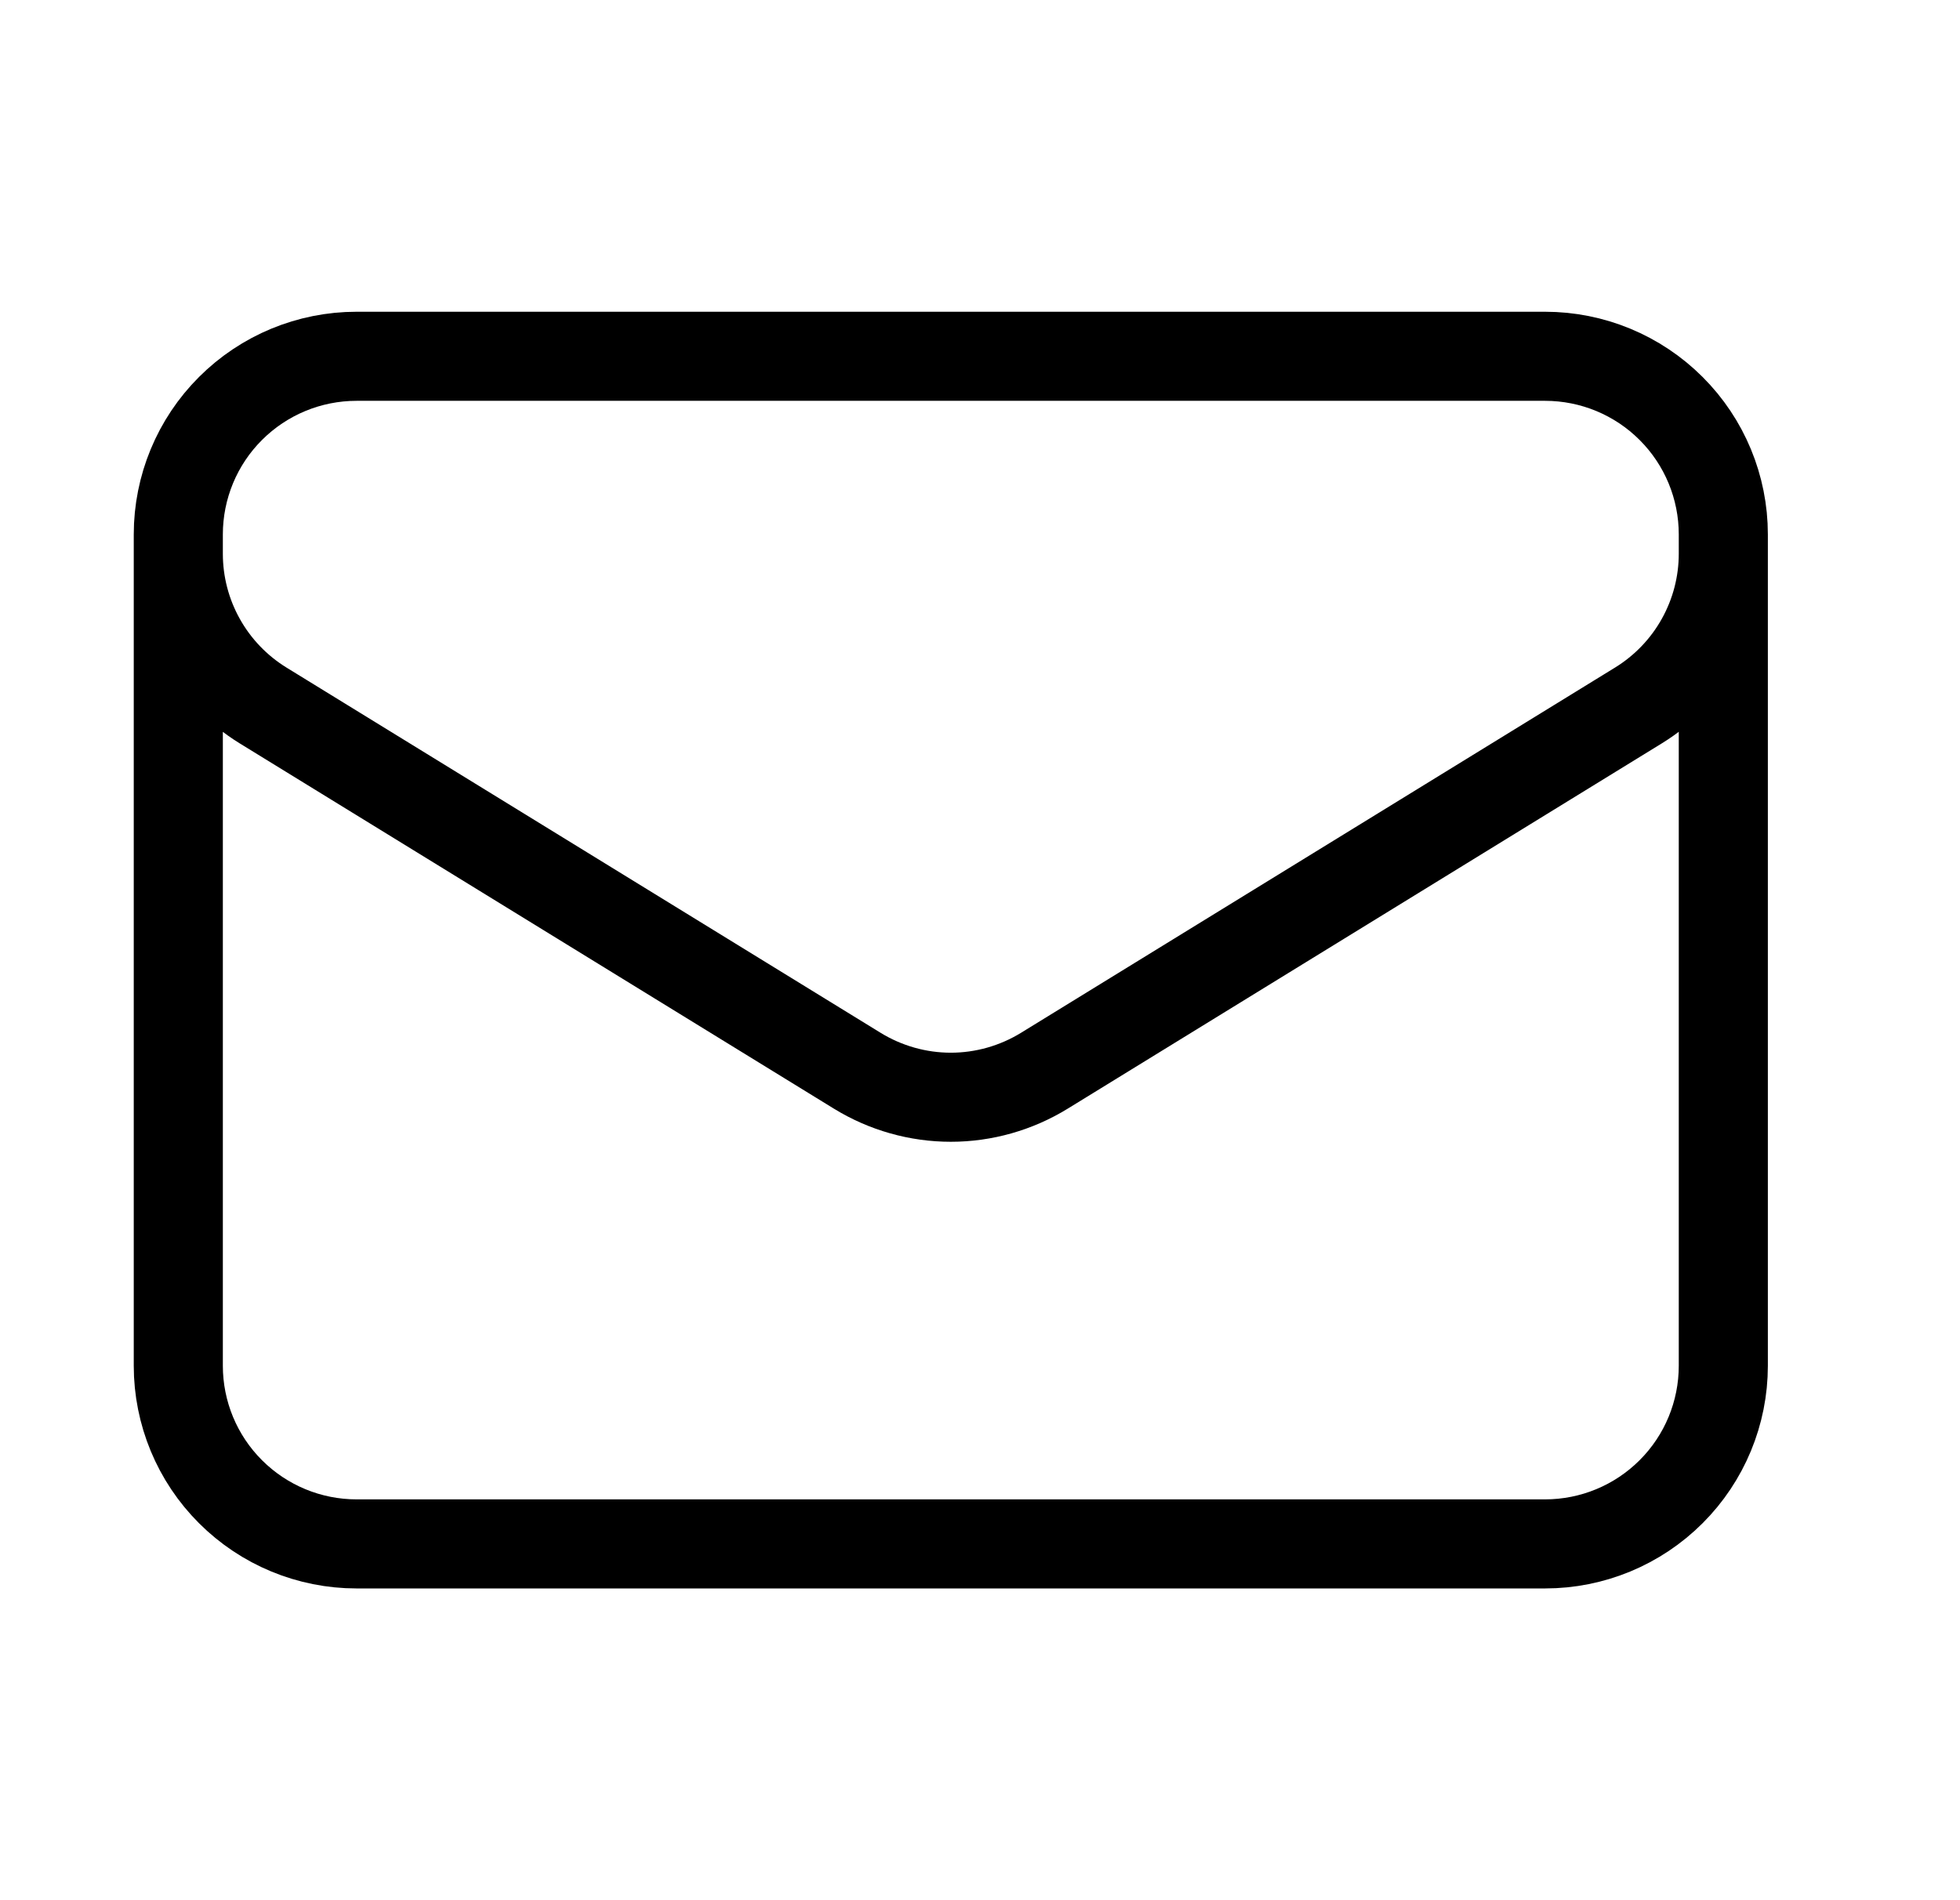 <svg width="33" height="32" viewBox="0 0 33 32" fill="none" xmlns="http://www.w3.org/2000/svg">
<path d="M29.015 9V23C29.015 23.796 28.699 24.559 28.136 25.121C27.573 25.684 26.81 26 26.014 26H6.003C5.207 26 4.444 25.684 3.881 25.121C3.318 24.559 3.002 23.796 3.002 23V9M29.015 9C29.015 8.204 28.699 7.441 28.136 6.879C27.573 6.316 26.81 6 26.014 6H6.003C5.207 6 4.444 6.316 3.881 6.879C3.318 7.441 3.002 8.204 3.002 9M29.015 9V9.324C29.015 9.836 28.884 10.34 28.634 10.787C28.385 11.234 28.024 11.61 27.588 11.879L17.583 18.032C17.109 18.323 16.564 18.478 16.009 18.478C15.453 18.478 14.908 18.323 14.434 18.032L4.429 11.88C3.993 11.611 3.633 11.236 3.383 10.788C3.133 10.341 3.002 9.838 3.002 9.325V9" stroke="black" stroke-width="1.5" stroke-linecap="round" stroke-linejoin="round"/>
</svg>
